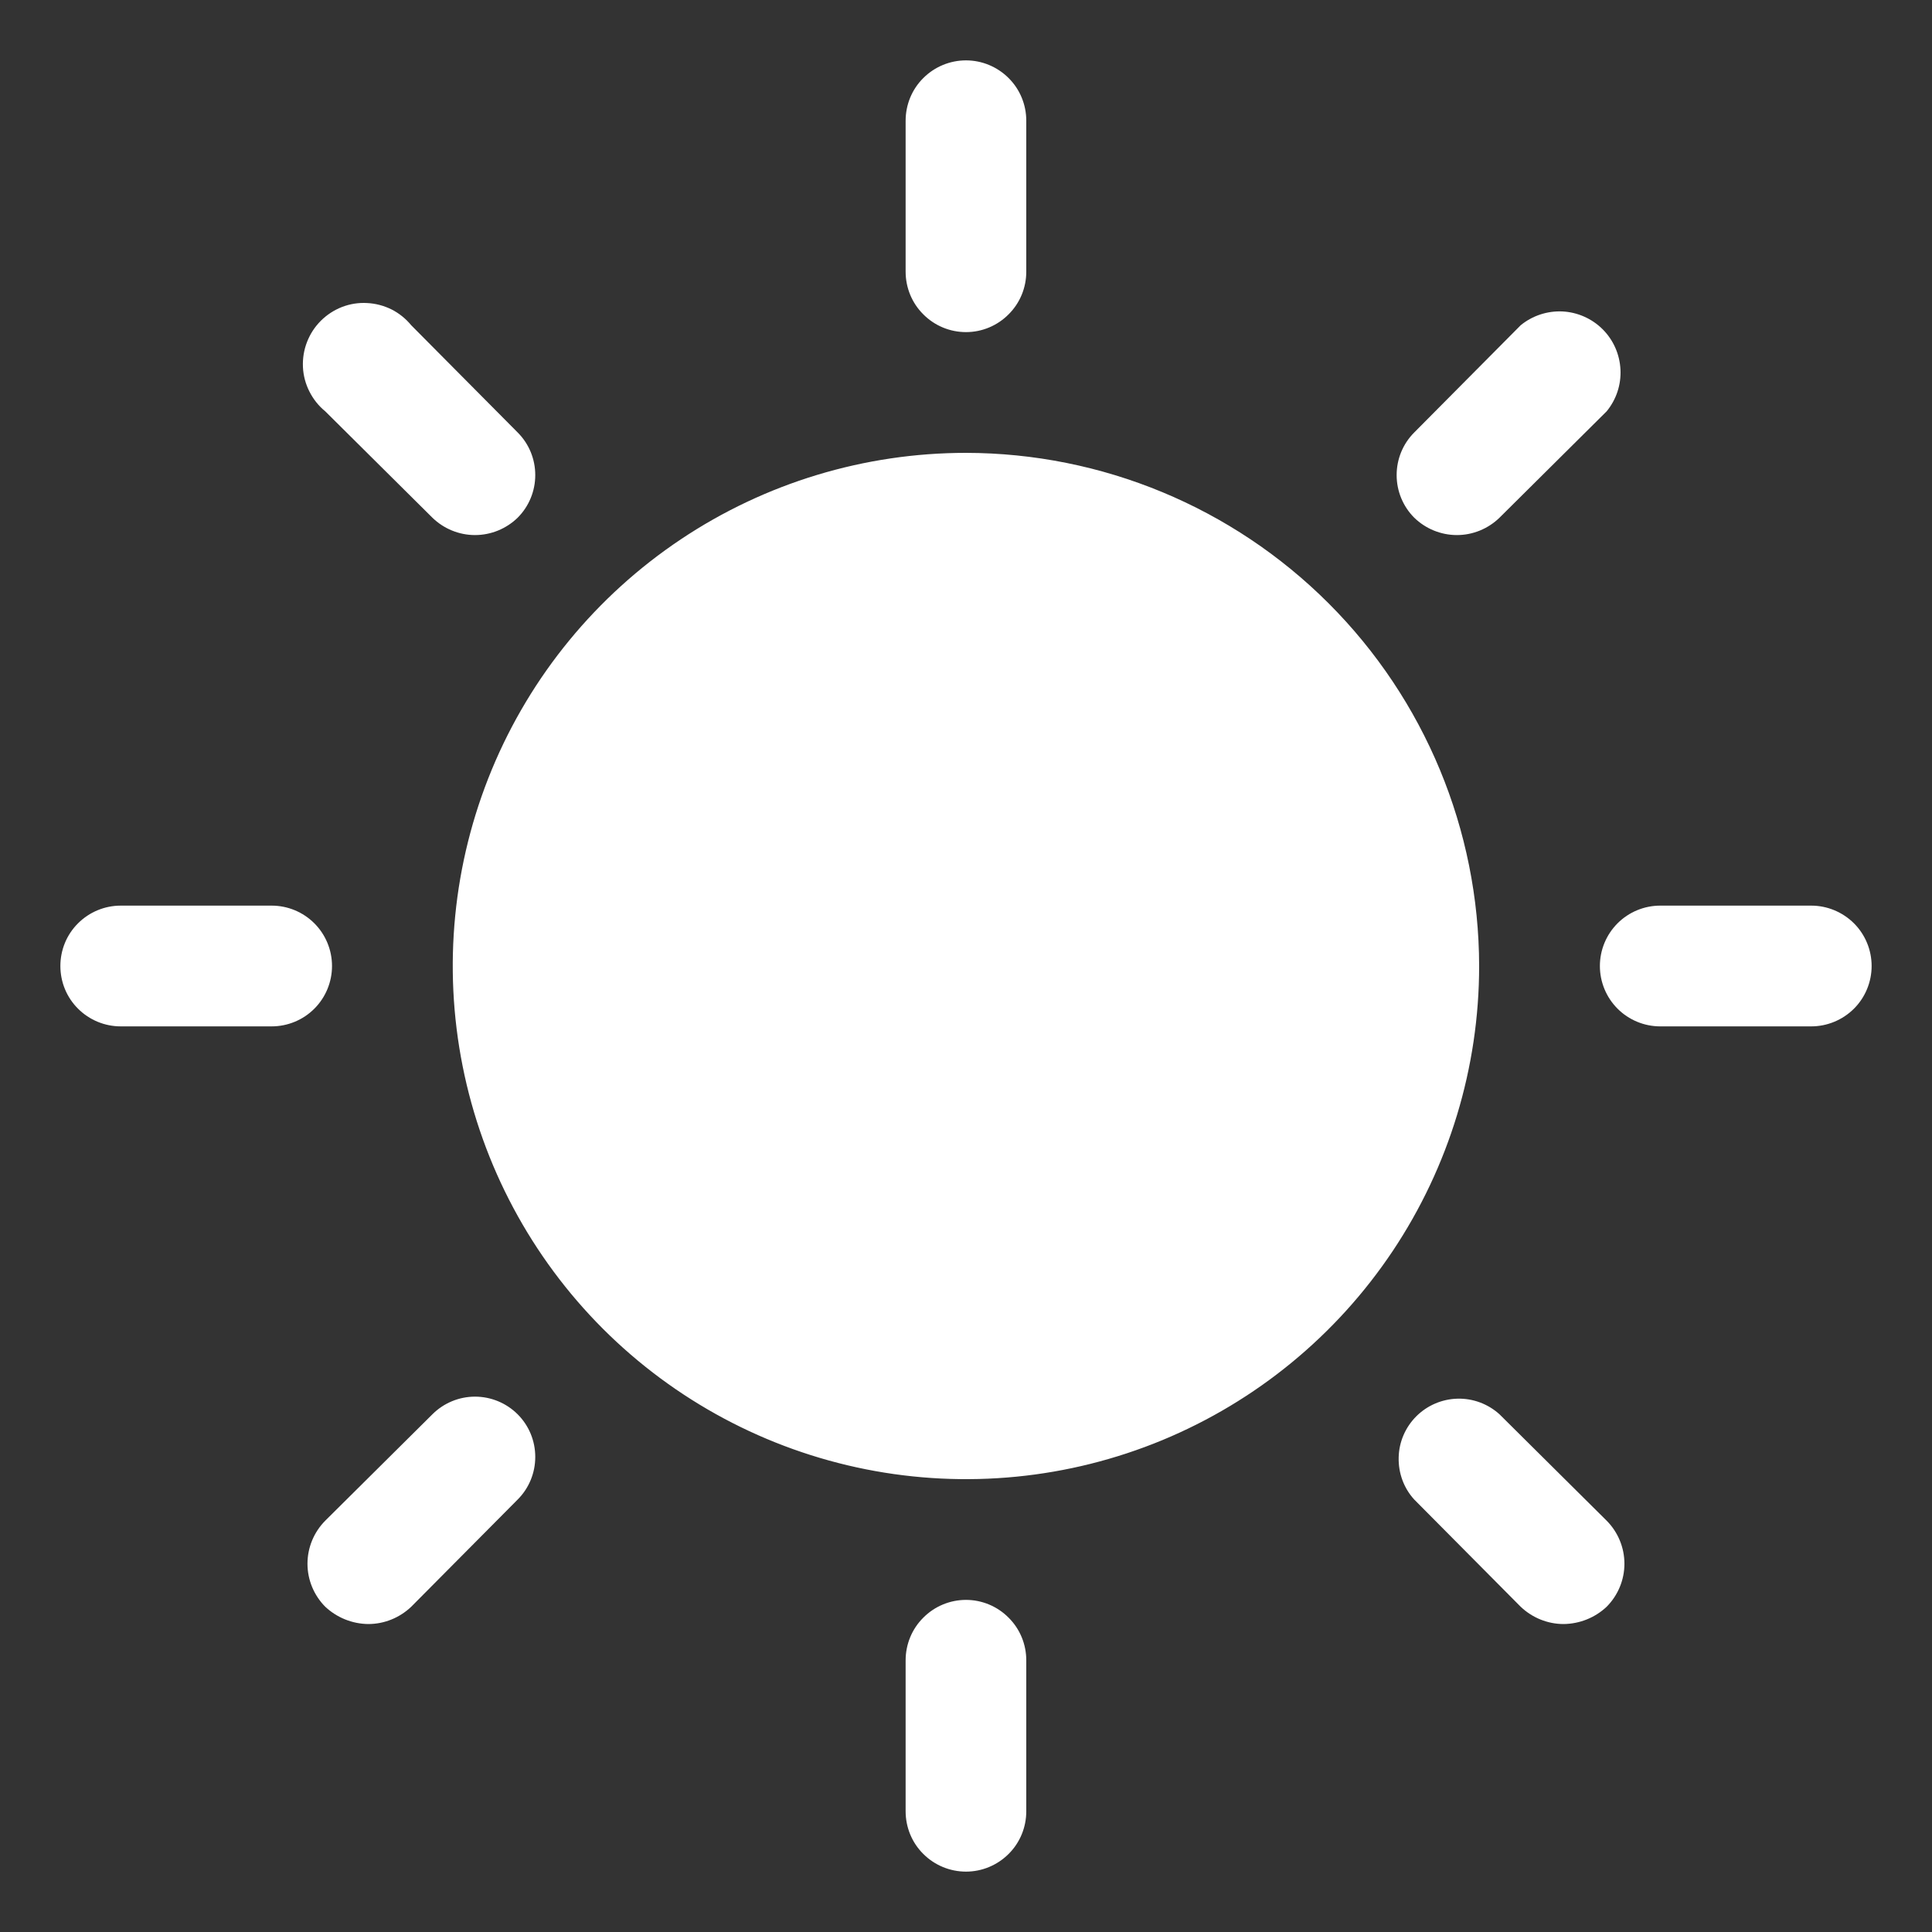<svg width="16" height="16" viewBox="0 0 20 20" fill="none" xmlns="http://www.w3.org/2000/svg">
<rect x="0" y="0" width="20" height="20" fill="#333333" stroke="none"/>
<path d="M10 4.688C8.949 4.688 7.922 4.999 7.048 5.583C6.174 6.167 5.493 6.996 5.091 7.967C4.689 8.938 4.584 10.006 4.789 11.036C4.994 12.067 5.5 13.014 6.243 13.757C6.986 14.499 7.933 15.005 8.963 15.21C9.994 15.415 11.062 15.31 12.033 14.908C13.003 14.506 13.833 13.825 14.417 12.951C15 12.078 15.312 11.051 15.312 10C15.31 8.592 14.75 7.242 13.754 6.246C12.758 5.25 11.408 4.69 10 4.688ZM9.375 2.812V1.25C9.375 1.084 9.44 0.925 9.558 0.808C9.675 0.691 9.834 0.625 10 0.625C10.165 0.625 10.324 0.691 10.441 0.808C10.559 0.925 10.624 1.084 10.624 1.25V2.812C10.624 2.978 10.559 3.137 10.441 3.254C10.324 3.372 10.165 3.438 10 3.438C9.834 3.438 9.675 3.372 9.558 3.254C9.44 3.137 9.375 2.978 9.375 2.812ZM3.367 4.258C3.298 4.202 3.243 4.132 3.203 4.053C3.163 3.974 3.14 3.888 3.136 3.8C3.132 3.711 3.146 3.623 3.178 3.541C3.21 3.458 3.258 3.384 3.321 3.321C3.383 3.259 3.458 3.21 3.54 3.178C3.623 3.146 3.711 3.132 3.799 3.137C3.887 3.141 3.974 3.164 4.053 3.203C4.132 3.243 4.201 3.299 4.257 3.367L5.359 4.477C5.476 4.594 5.541 4.752 5.541 4.918C5.541 5.083 5.476 5.242 5.359 5.359C5.241 5.474 5.082 5.539 4.917 5.539C4.753 5.539 4.594 5.474 4.476 5.359L3.367 4.258ZM2.812 10.625H1.25C1.084 10.625 0.925 10.559 0.808 10.442C0.69 10.325 0.625 10.166 0.625 10C0.625 9.834 0.69 9.675 0.808 9.558C0.925 9.441 1.084 9.375 1.25 9.375H2.812C2.978 9.375 3.137 9.441 3.254 9.558C3.371 9.675 3.437 9.834 3.437 10C3.437 10.166 3.371 10.325 3.254 10.442C3.137 10.559 2.978 10.625 2.812 10.625ZM5.359 14.641C5.476 14.758 5.541 14.916 5.541 15.082C5.541 15.248 5.476 15.406 5.359 15.523L4.257 16.633C4.137 16.747 3.978 16.812 3.812 16.812C3.646 16.81 3.488 16.746 3.367 16.633C3.249 16.514 3.183 16.354 3.183 16.188C3.183 16.021 3.249 15.861 3.367 15.742L4.476 14.641C4.593 14.524 4.752 14.458 4.917 14.458C5.083 14.458 5.242 14.524 5.359 14.641ZM10.624 17.188V18.75C10.624 18.916 10.559 19.075 10.441 19.192C10.324 19.309 10.165 19.375 10 19.375C9.834 19.375 9.675 19.309 9.558 19.192C9.44 19.075 9.375 18.916 9.375 18.75V17.188C9.375 17.022 9.44 16.863 9.558 16.746C9.675 16.628 9.834 16.562 10 16.562C10.165 16.562 10.324 16.628 10.441 16.746C10.559 16.863 10.624 17.022 10.624 17.188ZM16.632 15.742C16.75 15.861 16.816 16.021 16.816 16.188C16.816 16.354 16.75 16.514 16.632 16.633C16.512 16.746 16.353 16.81 16.187 16.812C16.021 16.812 15.862 16.747 15.742 16.633L14.64 15.523C14.532 15.405 14.475 15.249 14.479 15.088C14.482 14.928 14.548 14.775 14.661 14.662C14.775 14.548 14.928 14.483 15.088 14.479C15.248 14.475 15.404 14.533 15.523 14.641L16.632 15.742ZM19.375 10C19.375 10.166 19.309 10.325 19.192 10.442C19.074 10.559 18.915 10.625 18.75 10.625H17.187C17.021 10.625 16.862 10.559 16.745 10.442C16.628 10.325 16.562 10.166 16.562 10C16.562 9.834 16.628 9.675 16.745 9.558C16.862 9.441 17.021 9.375 17.187 9.375H18.75C18.915 9.375 19.074 9.441 19.192 9.558C19.309 9.675 19.375 9.834 19.375 10ZM14.64 5.359C14.523 5.242 14.458 5.083 14.458 4.918C14.458 4.752 14.523 4.594 14.64 4.477L15.742 3.367C15.863 3.268 16.017 3.217 16.174 3.224C16.331 3.232 16.48 3.298 16.591 3.409C16.702 3.52 16.767 3.668 16.775 3.825C16.783 3.982 16.732 4.136 16.632 4.258L15.523 5.359C15.405 5.474 15.246 5.539 15.082 5.539C14.917 5.539 14.758 5.474 14.64 5.359Z" fill="white"/>
</svg>
